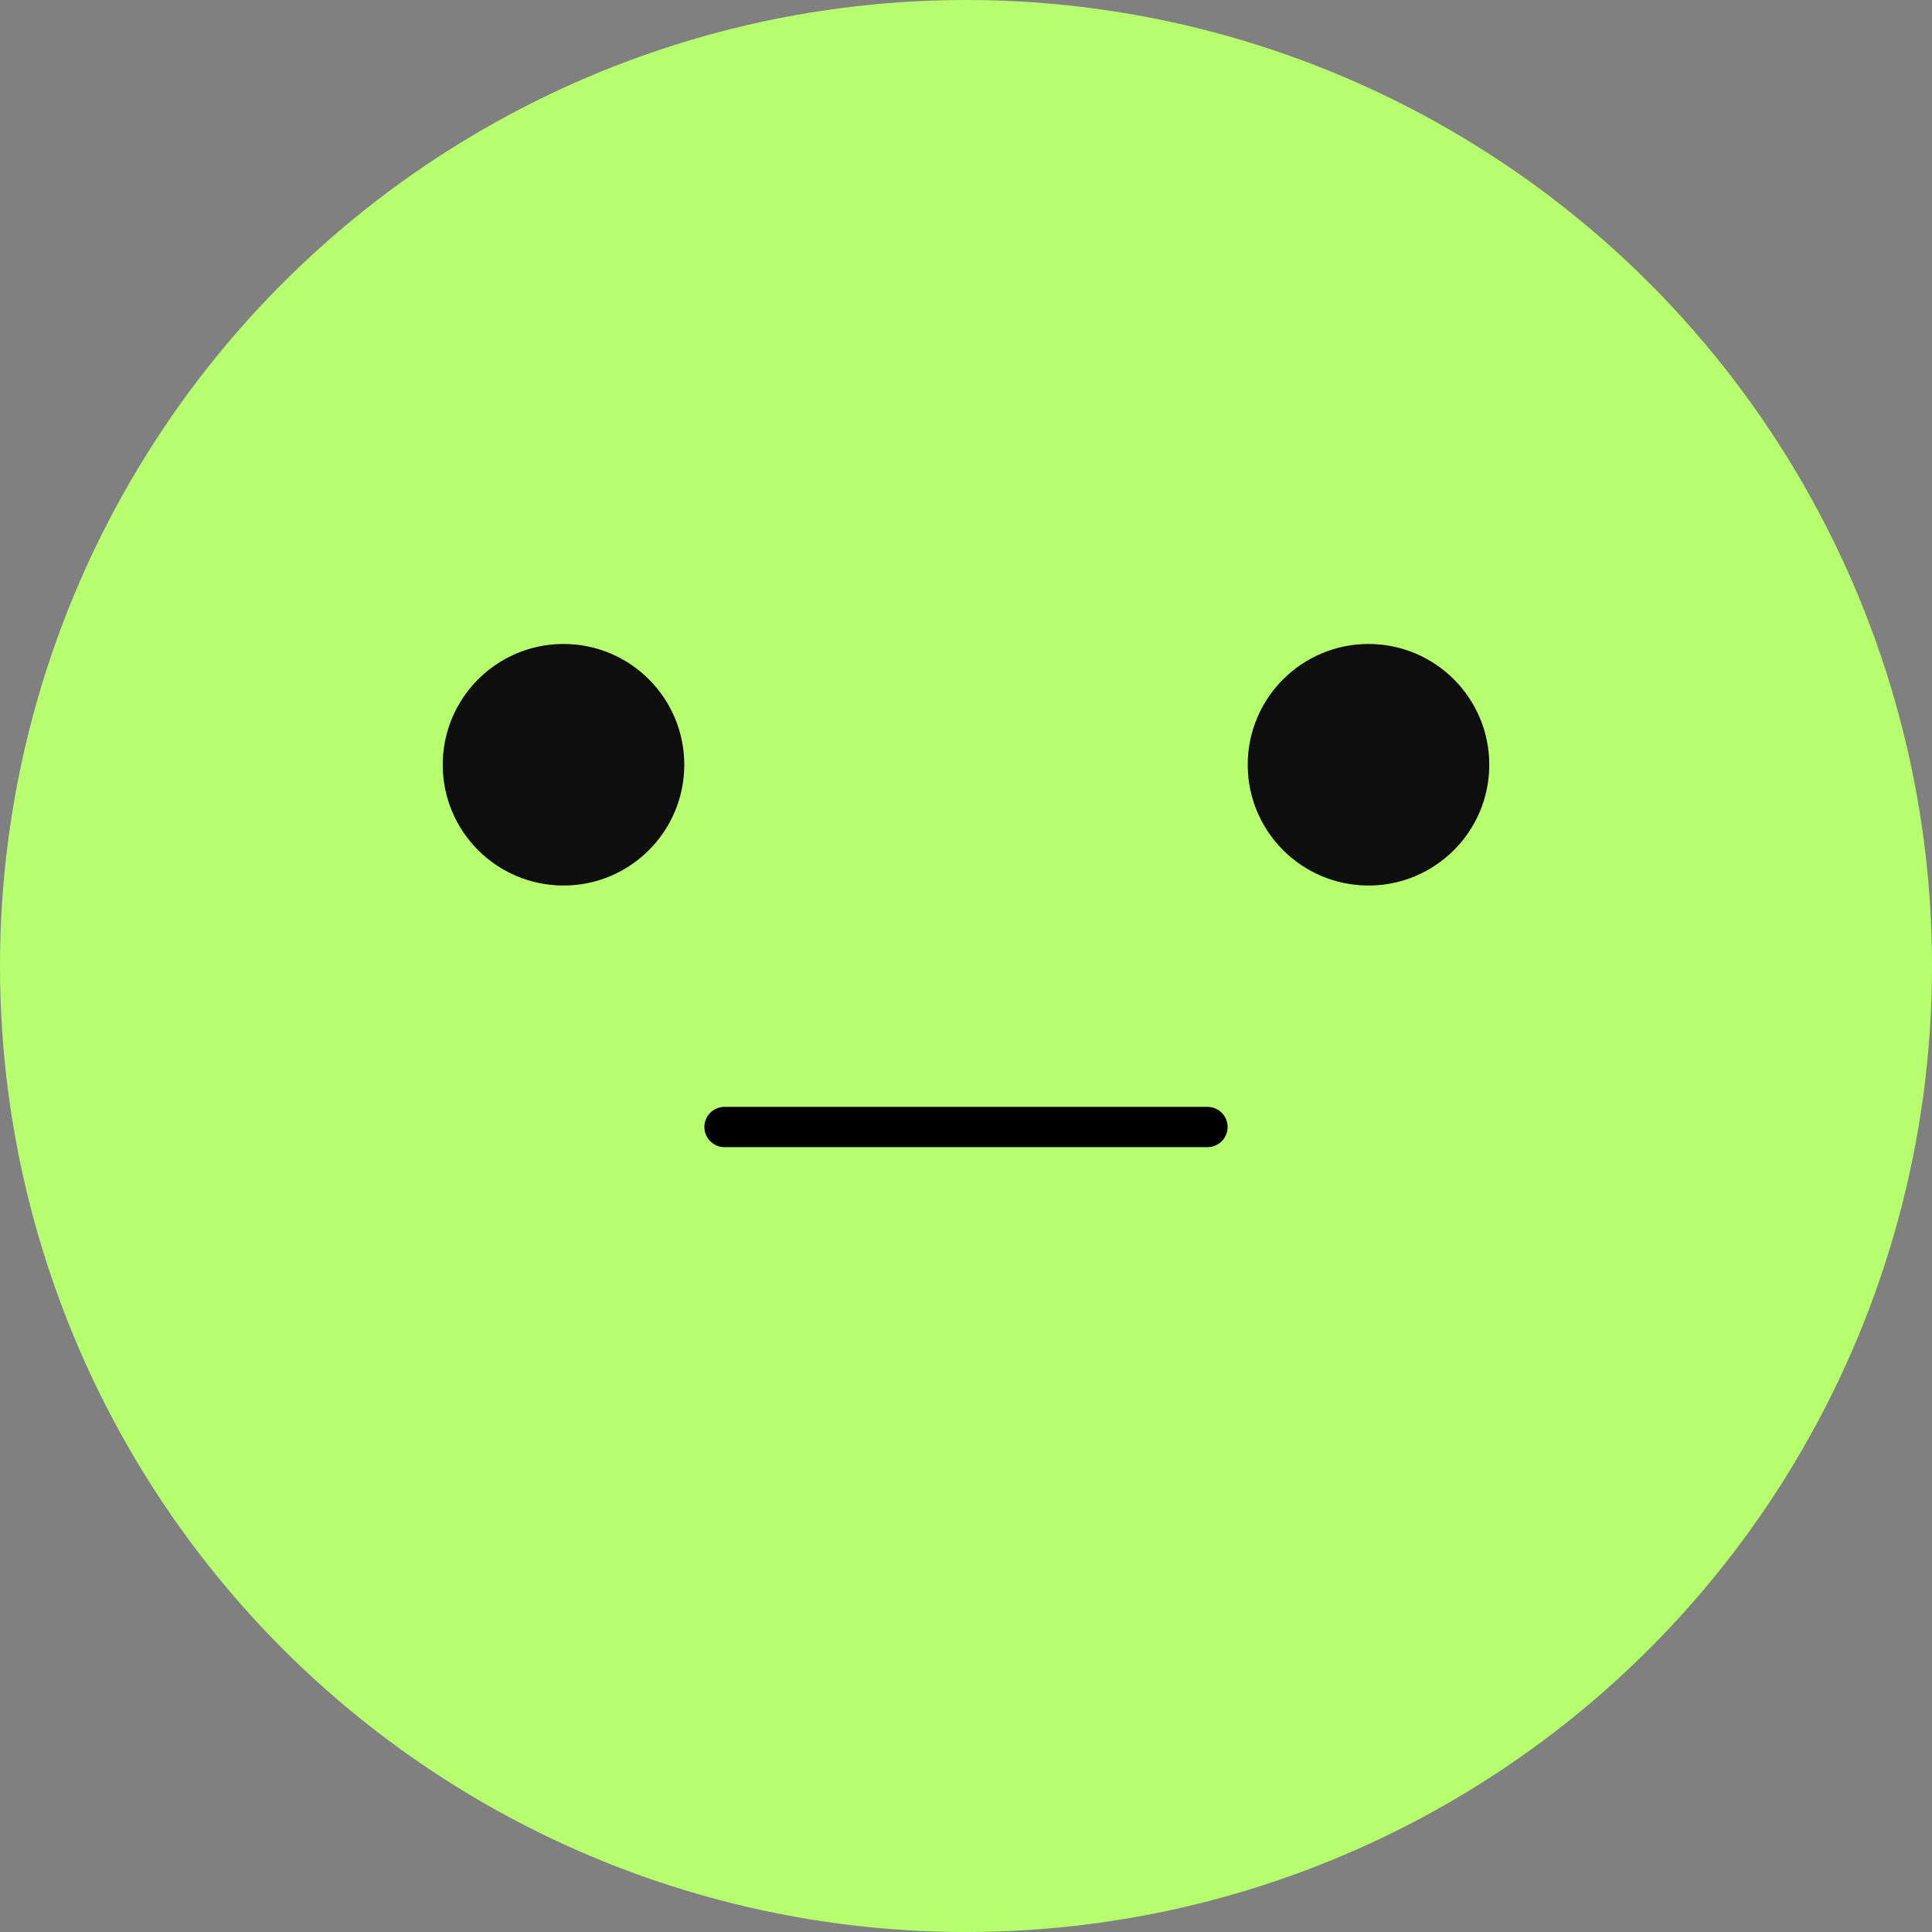 <svg width="48" height="48" viewBox="0 0 48 48" fill="none" xmlns="http://www.w3.org/2000/svg">
<rect x="0" y="0" width="48" height="48" fill="#808080" stroke="none"/>
<g id="Group 38152">
<circle id="Ellipse 4023" cx="24" cy="24" r="24" fill="#B7FF6E"/>
<g id="Group 38151">
<g id="Ellipse 4024">
<circle cx="14" cy="19" r="3" fill="#111111"/>
<circle cx="14" cy="19" r="3" fill="black" fill-opacity="0.2"/>
</g>
<g id="Ellipse 4025">
<circle cx="34" cy="19" r="3" fill="#111111"/>
<circle cx="34" cy="19" r="3" fill="black" fill-opacity="0.2"/>
</g>
</g>
<path id="Vector 5" d="M18 28L30 28" stroke="black" stroke-linecap="round"/>
</g>
</svg>
